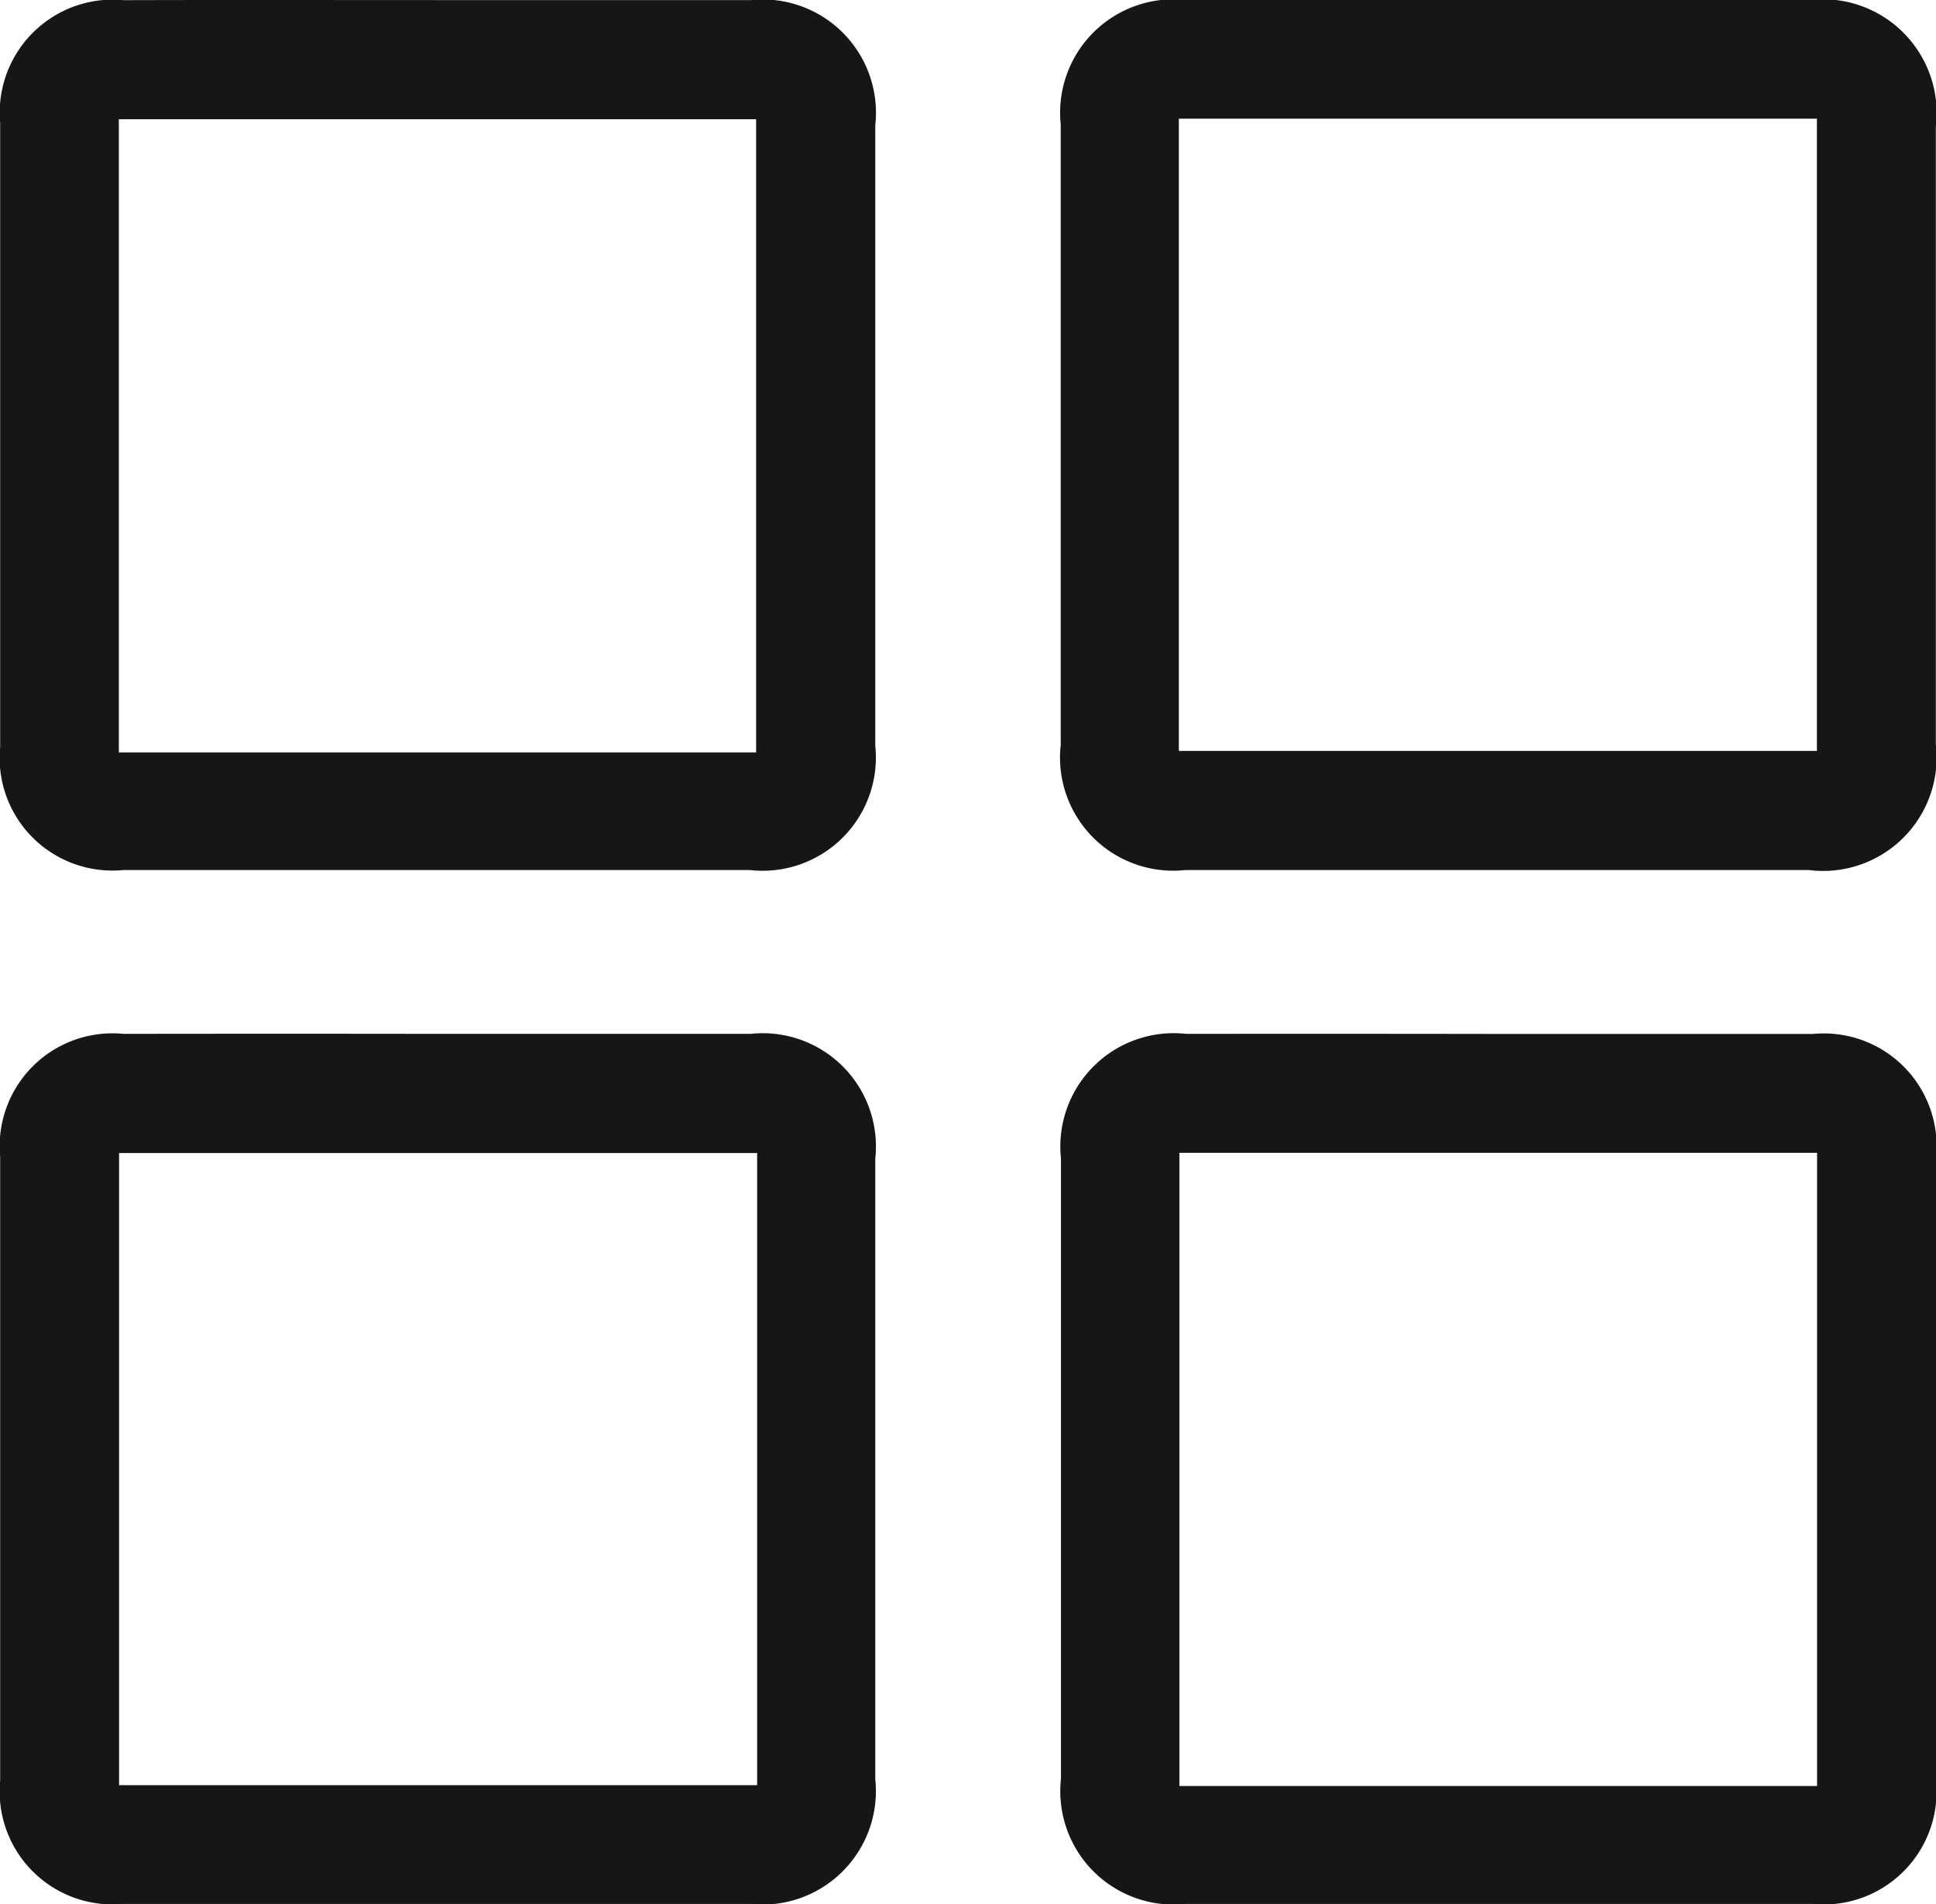<svg xmlns="http://www.w3.org/2000/svg" width="24.273" height="23.876" viewBox="0 0 24.273 23.876">
  <g id="Group_822" data-name="Group 822" transform="translate(519.056 -345.489)">
    <path id="Path_142" data-name="Path 142" d="M-513.553,345.49c1.3,0,2.607,0,3.91,0a1.421,1.421,0,0,1,1.561,1.569q0,3.891,0,7.782a1.42,1.42,0,0,1-1.57,1.558q-3.931,0-7.861,0a1.414,1.414,0,0,1-1.541-1.547q0-3.911,0-7.822a1.418,1.418,0,0,1,1.55-1.539C-516.187,345.487-514.87,345.49-513.553,345.49Zm3.977,9.434v-7.94h-7.99v7.94Z" fill="#161616"/>
    <path id="Path_143" data-name="Path 143" d="M-350.851,356.4q-1.955,0-3.91,0a1.419,1.419,0,0,1-1.562-1.568q0-3.891,0-7.782a1.422,1.422,0,0,1,1.571-1.56q3.91,0,7.82,0a1.428,1.428,0,0,1,1.581,1.59q0,3.871,0,7.741a1.423,1.423,0,0,1-1.59,1.579Q-348.9,356.4-350.851,356.4Zm-3.991-1.494h8v-7.928h-8Z" transform="translate(-149.434 -0.001)" fill="#161616"/>
    <path id="Path_144" data-name="Path 144" d="M-513.556,504.145q1.955,0,3.91,0a1.42,1.42,0,0,1,1.564,1.565q0,3.891,0,7.782a1.423,1.423,0,0,1-1.568,1.563q-3.93,0-7.861,0a1.416,1.416,0,0,1-1.543-1.546q0-3.911,0-7.823a1.415,1.415,0,0,1,1.547-1.541Q-515.531,504.142-513.556,504.145Zm3.993,1.494h-8v7.927h8Z" transform="translate(0 -145.692)" fill="#161616"/>
    <path id="Path_145" data-name="Path 145" d="M-350.8,504.145c1.3,0,2.607,0,3.91,0a1.414,1.414,0,0,1,1.542,1.545q0,3.911,0,7.823a1.415,1.415,0,0,1-1.547,1.541q-3.931,0-7.861,0a1.421,1.421,0,0,1-1.564-1.567q0-3.891,0-7.782a1.421,1.421,0,0,1,1.569-1.561Q-352.779,504.142-350.8,504.145Zm3.96,9.43v-7.939h-7.995v7.939Z" transform="translate(-149.434 -145.691)" fill="#161616"/>
  </g>
</svg>
